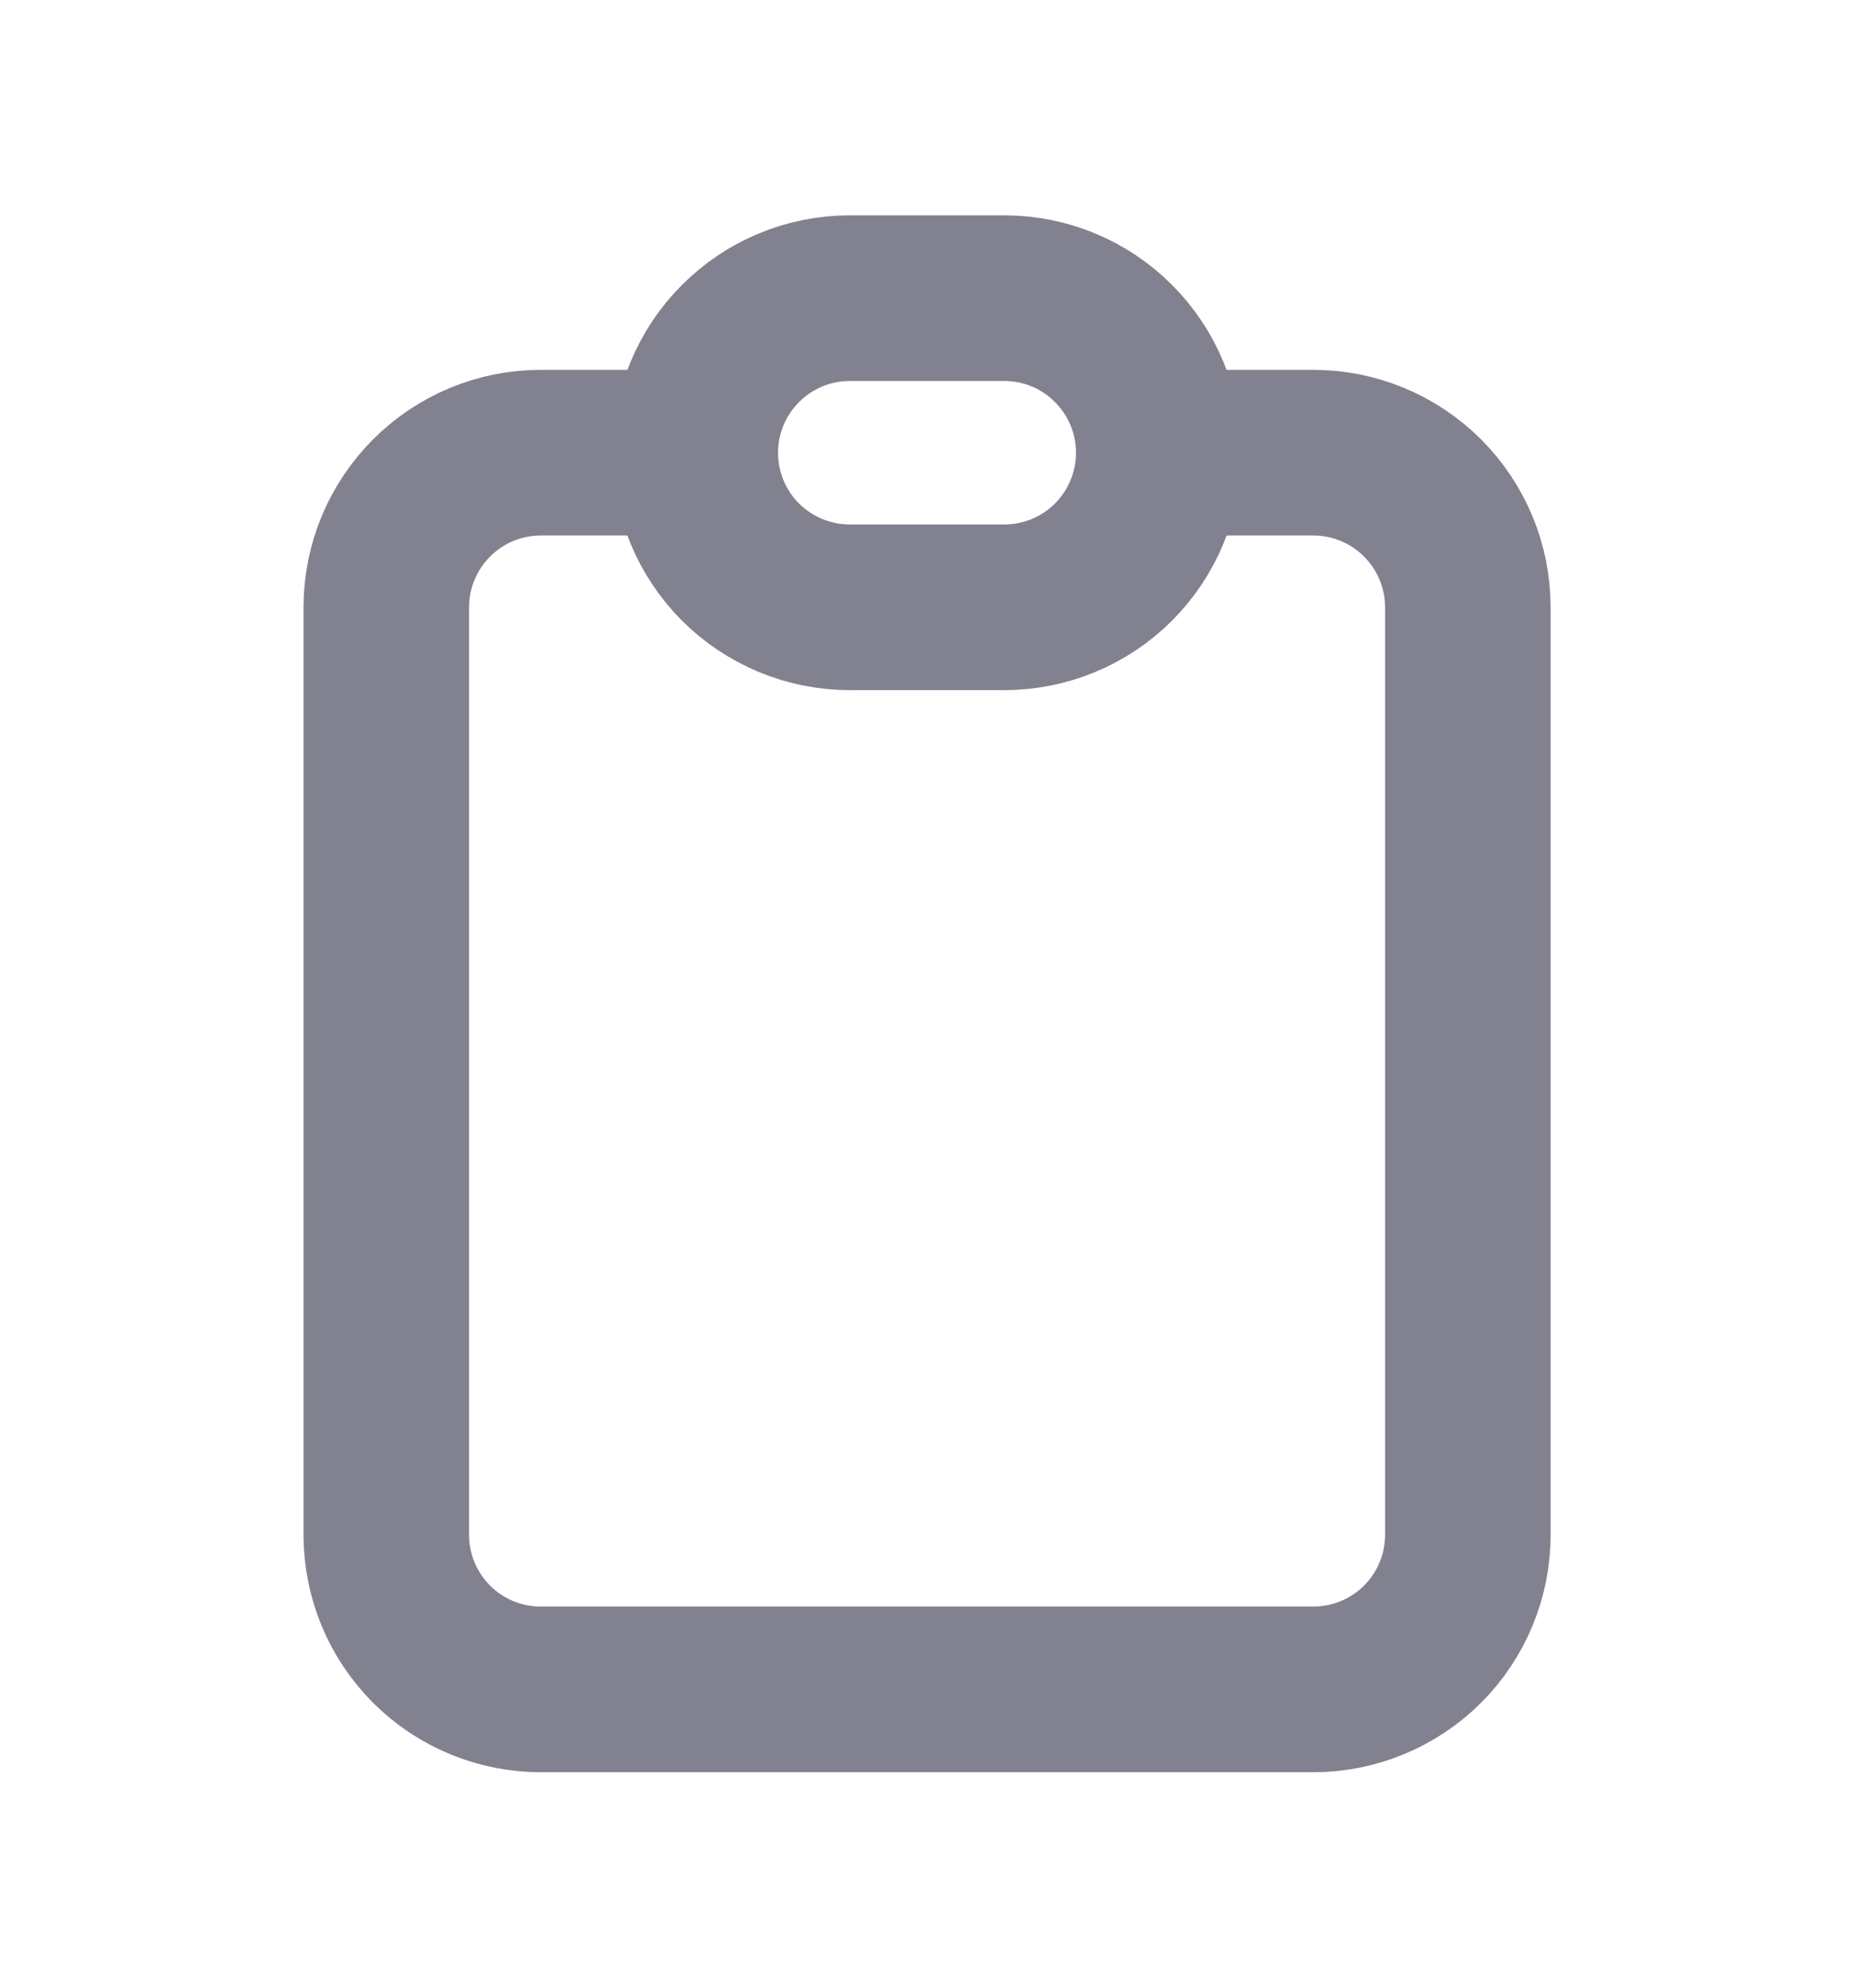 <svg width="14" height="15" viewBox="0 0 14 15" fill="none" xmlns="http://www.w3.org/2000/svg">
<g id="tabler:clipboard">
<g id="Group">
<path id="Vector" d="M5.25 3.416H4.084C3.774 3.416 3.477 3.539 3.259 3.758C3.04 3.977 2.917 4.273 2.917 4.583V11.583C2.917 11.892 3.04 12.189 3.259 12.408C3.477 12.626 3.774 12.749 4.084 12.749H9.917C10.226 12.749 10.523 12.626 10.742 12.408C10.961 12.189 11.084 11.892 11.084 11.583V4.583C11.084 4.273 10.961 3.977 10.742 3.758C10.523 3.539 10.226 3.416 9.917 3.416H8.75" stroke="#81818F" stroke-width="1.25" stroke-linecap="round" stroke-linejoin="round"/>
<path id="Vector_2" d="M5.25 3.417C5.25 3.107 5.373 2.811 5.592 2.592C5.811 2.373 6.107 2.25 6.417 2.25H7.583C7.893 2.25 8.19 2.373 8.408 2.592C8.627 2.811 8.75 3.107 8.75 3.417C8.75 3.726 8.627 4.023 8.408 4.242C8.19 4.46 7.893 4.583 7.583 4.583H6.417C6.107 4.583 5.811 4.46 5.592 4.242C5.373 4.023 5.25 3.726 5.25 3.417Z" stroke="#81818F" stroke-width="1.25" stroke-linecap="round" stroke-linejoin="round"/>
</g>
</g>
</svg>
